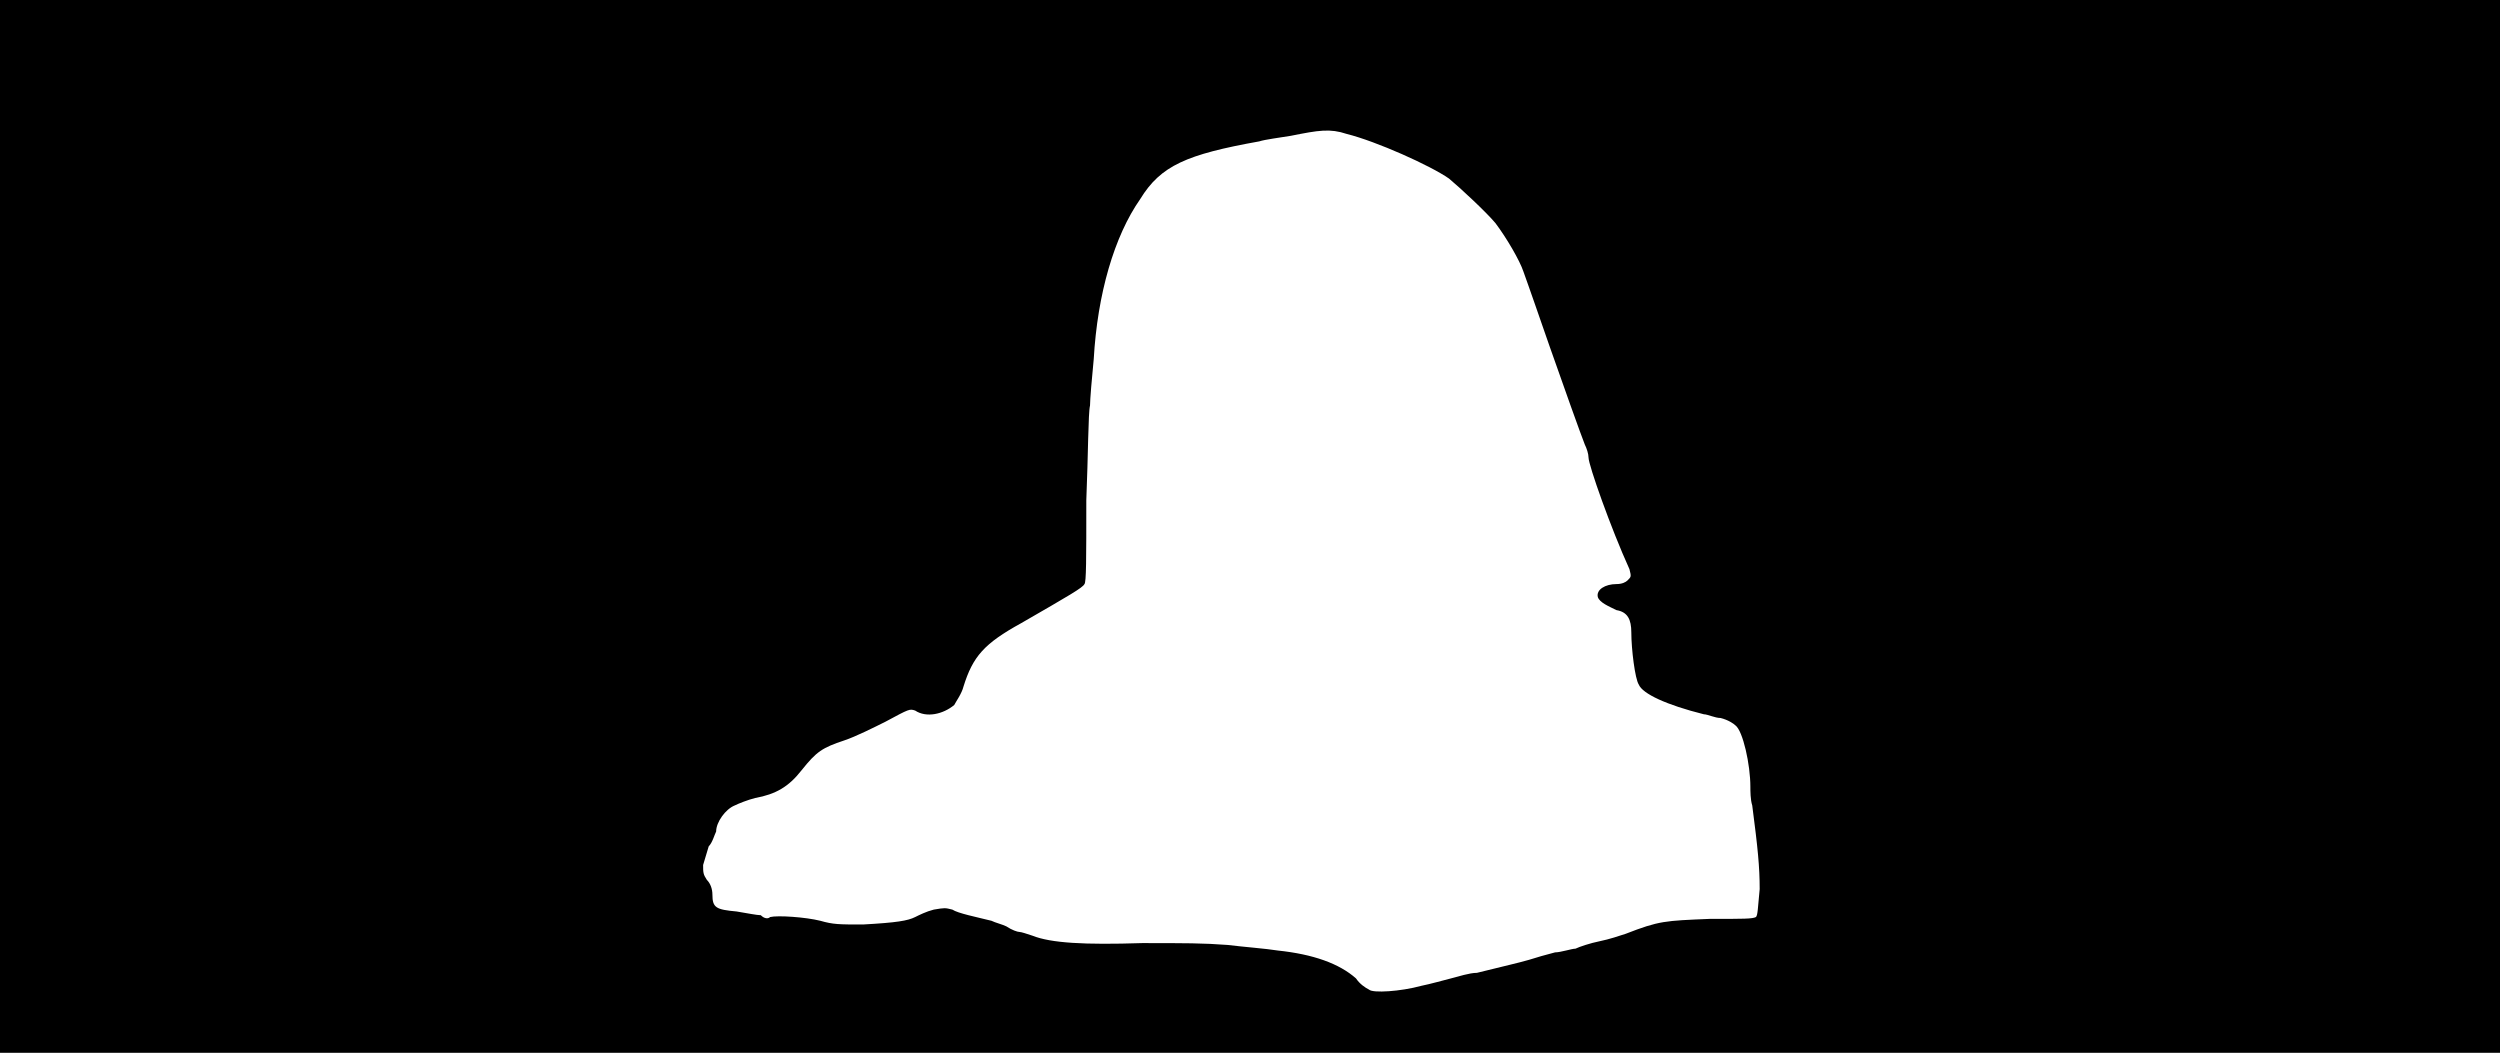 <svg xmlns="http://www.w3.org/2000/svg" width="1344" height="566"><path d="M0 283V0h1344v566H0V283m764 247c5-1 12-3 16-4s10-3 14-3c16-4 21-5 28-7 3-1 10-3 14-4 3 0 9-2 11-2 2-1 8-3 13-4s11-3 14-4c18-7 21-7 45-8 19 0 23 0 25-1 1-1 1-5 2-15 0-12-1-22-4-45-1-3-1-8-1-10 0-12-4-30-8-33-1-1-4-3-8-4-3 0-7-2-9-2-20-5-33-11-35-16-2-3-4-19-4-28 0-7-2-11-8-12-4-2-9-4-10-7-1-4 4-7 10-7 3 0 5-1 6-2 2-2 2-2 1-6-10-22-22-56-22-60 0-2-1-5-2-7-2-5-12-33-19-53-2-6-6-17-8-23s-5-14-6-17c-2-6-9-18-15-26-5-6-19-19-25-24-10-7-39-20-55-24-9-3-15-2-30 1-6 1-14 2-17 3-39 7-53 13-64 31-14 20-23 51-25 86-1 10-2 22-2 25-1 4-1 27-2 51 0 32 0 44-1 45-1 2-8 6-34 21-20 11-26 18-31 34-1 4-4 8-5 10-6 5-15 7-21 3-3-1-3-1-16 6-6 3-16 8-22 10-12 4-15 6-23 16-7 9-14 13-25 15-4 1-9 3-11 4-5 2-10 9-10 14-1 2-2 6-4 8-1 3-2 7-3 10 0 4 0 5 2 8 2 2 3 5 3 8 0 7 2 8 13 9 6 1 11 2 13 2 2 2 4 2 5 1 4-1 19 0 27 2 7 2 10 2 23 2 18-1 24-2 28-4 2-1 6-3 10-4 6-1 6-1 10 0 3 2 13 4 21 6 2 1 6 2 8 3 3 2 6 3 7 3s4 1 7 2c10 4 28 5 59 4 23 0 33 0 46 1 8 1 21 2 27 3 19 2 33 7 42 15 2 3 5 5 7 6 2 2 17 1 28-2z"/></svg>